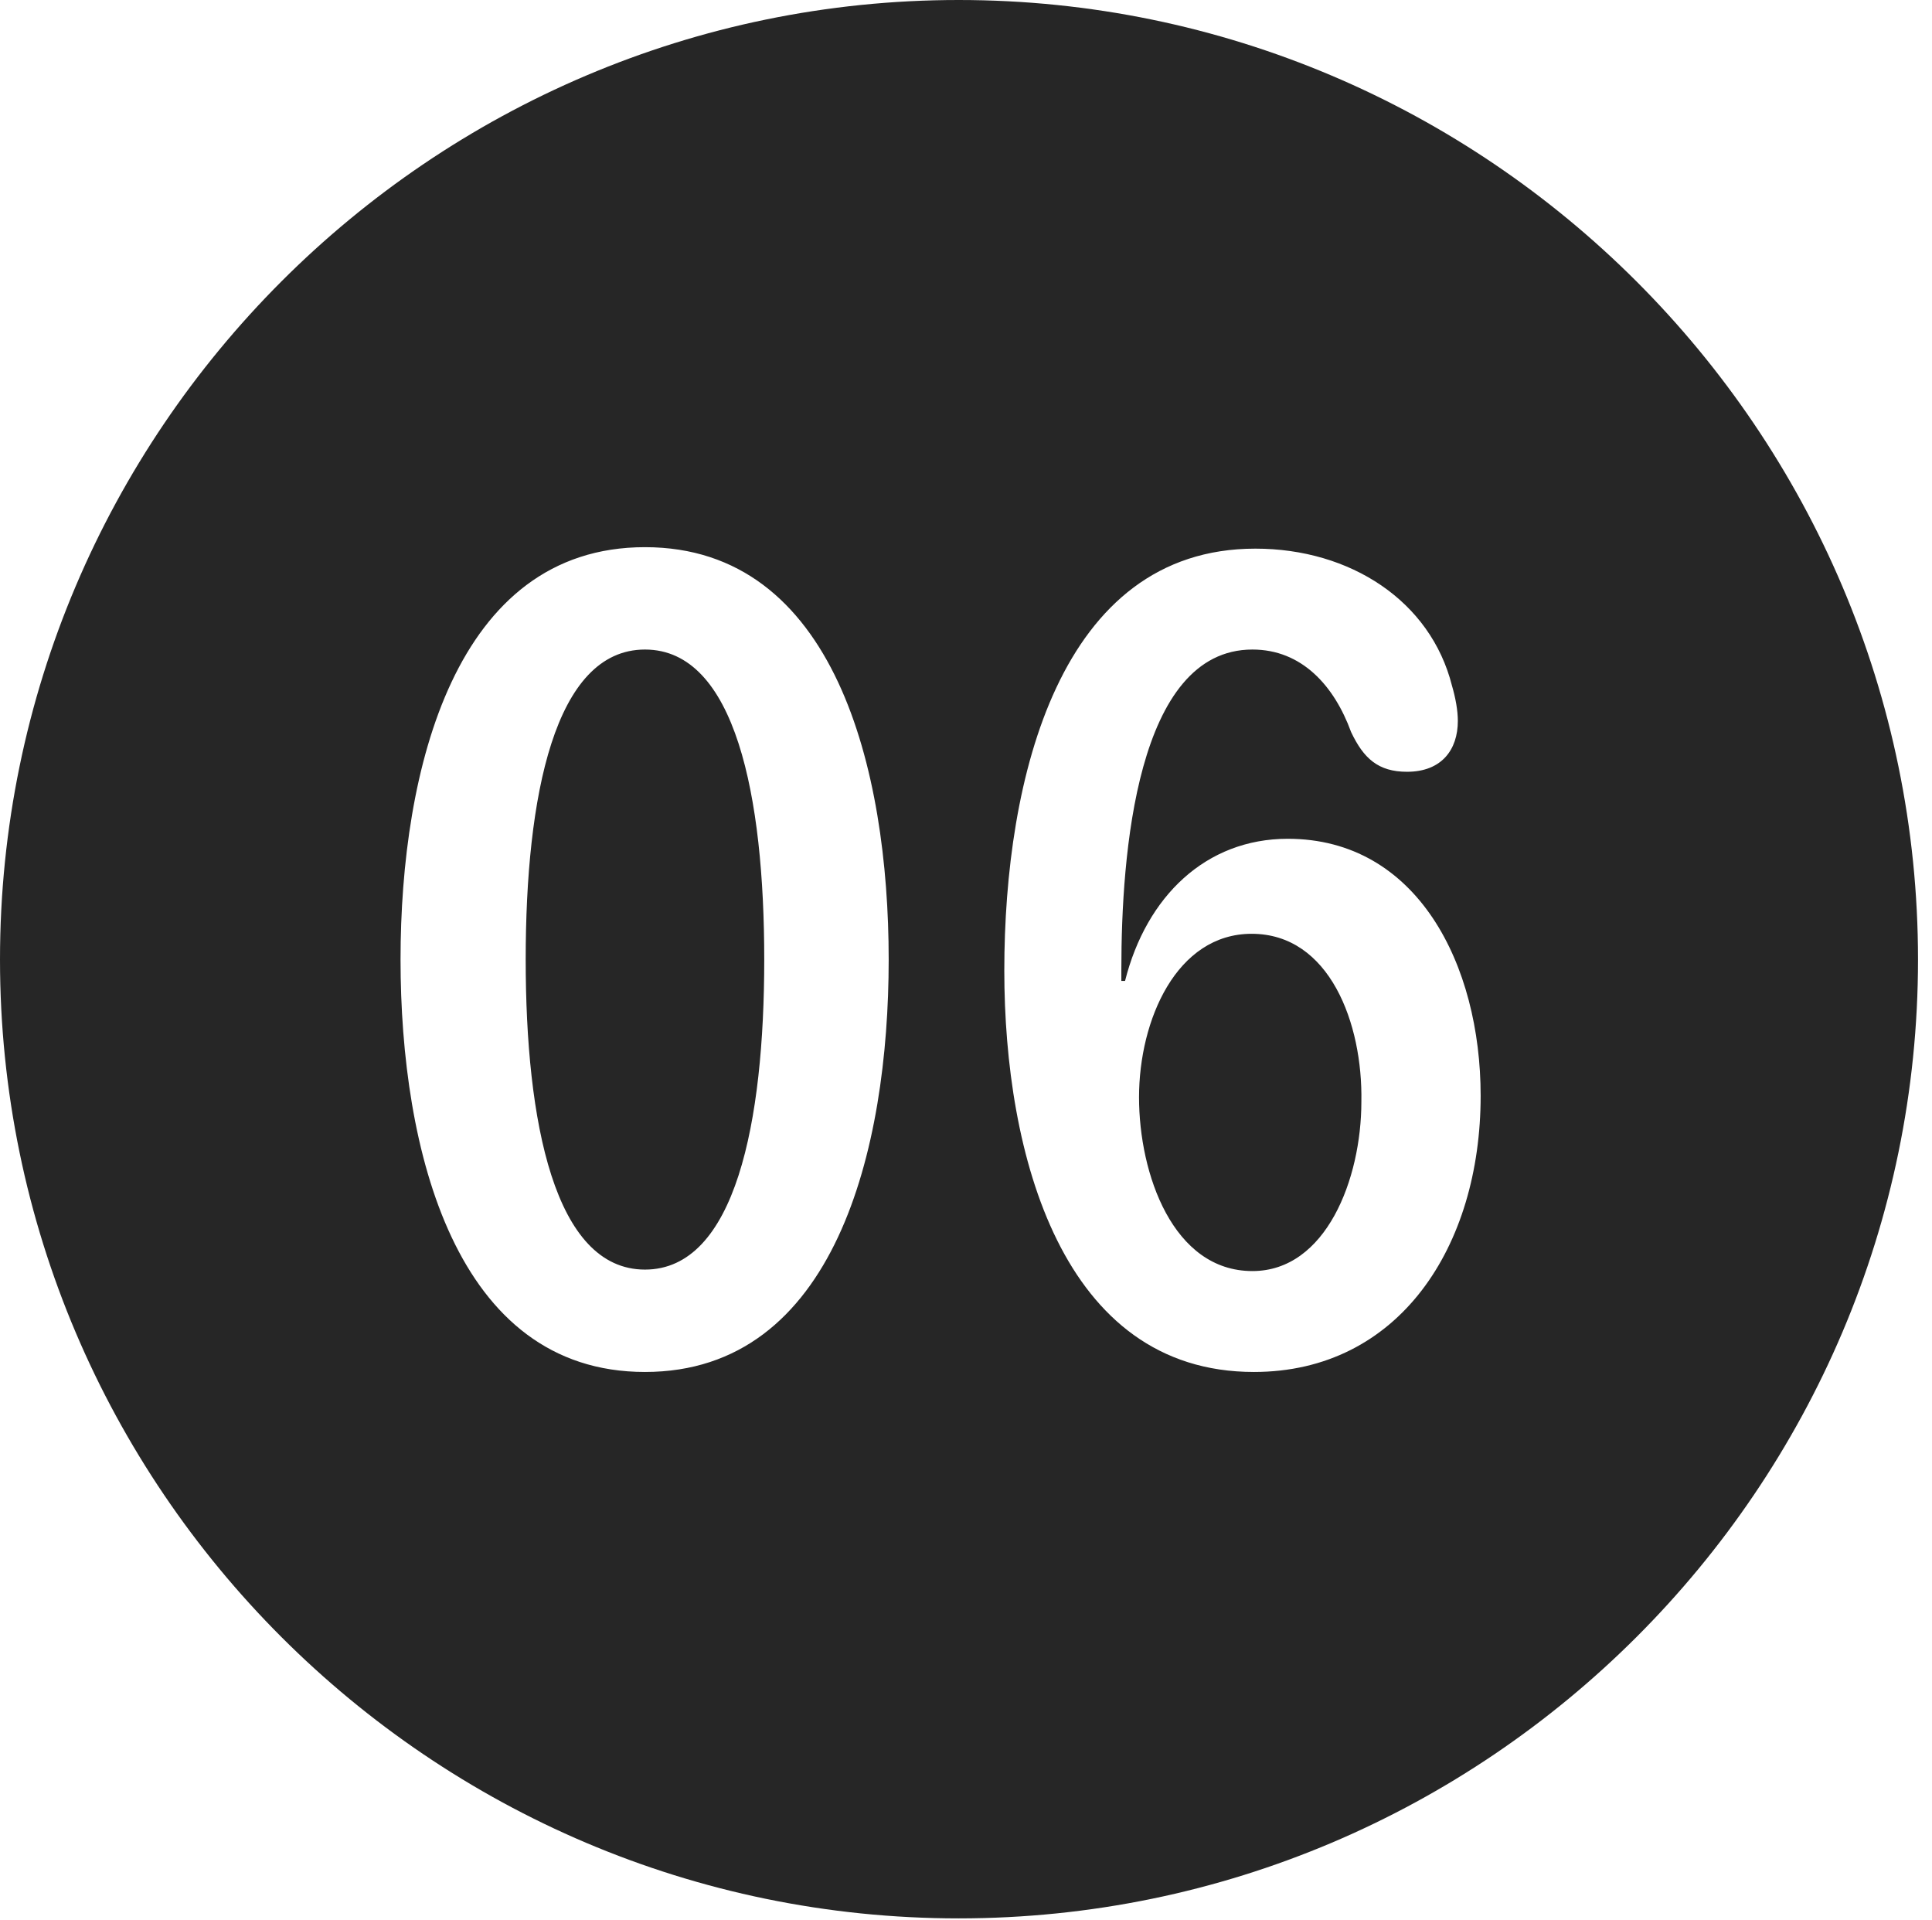 <?xml version="1.0" encoding="UTF-8"?>
<!--Generator: Apple Native CoreSVG 326-->
<!DOCTYPE svg
PUBLIC "-//W3C//DTD SVG 1.1//EN"
       "http://www.w3.org/Graphics/SVG/1.1/DTD/svg11.dtd">
<svg version="1.1" xmlns="http://www.w3.org/2000/svg" xmlns:xlink="http://www.w3.org/1999/xlink" viewBox="0 0 51.25 50.918">
 <g>
  <rect height="50.918" opacity="0" width="51.25" x="0" y="0"/>
  <path d="M50.879 25.449C50.879 39.453 39.453 50.879 25.43 50.879C11.426 50.879 0 39.453 0 25.449C0 11.426 11.426 0 25.43 0C39.453 0 50.879 11.426 50.879 25.449ZM10.625 25.449C10.625 30.488 12.07 36.387 17.109 36.387C22.148 36.387 23.574 30.488 23.574 25.449C23.574 20.41 22.148 14.512 17.109 14.512C12.07 14.512 10.625 20.41 10.625 25.449ZM26.641 25.742C26.641 30.605 28.164 36.387 33.262 36.387C37.109 36.387 39.277 33.066 39.277 29.062C39.277 25.586 37.598 22.246 34.16 22.246C31.992 22.246 30.41 23.77 29.844 26.016L29.746 26.016C29.746 25.918 29.746 25.801 29.746 25.703C29.746 22.695 30.137 17.227 33.223 17.227C34.531 17.227 35.391 18.184 35.84 19.414C36.172 20.117 36.562 20.469 37.324 20.469C38.242 20.469 38.672 19.883 38.672 19.121C38.672 18.848 38.613 18.516 38.516 18.184C37.949 15.938 35.82 14.551 33.301 14.551C28.105 14.551 26.641 20.645 26.641 25.742ZM36.113 29.219C36.113 31.27 35.176 33.711 33.223 33.711C31.113 33.711 30.215 31.133 30.215 29.102C30.215 27.051 31.211 24.766 33.203 24.766C35.273 24.766 36.152 27.148 36.113 29.219ZM20.273 25.449C20.273 29.746 19.512 33.672 17.109 33.672C14.707 33.672 13.945 29.746 13.945 25.449C13.945 21.133 14.707 17.227 17.109 17.227C19.512 17.227 20.273 21.133 20.273 25.449Z" fill="black" fill-opacity="0.85"/>
 </g>
</svg>
